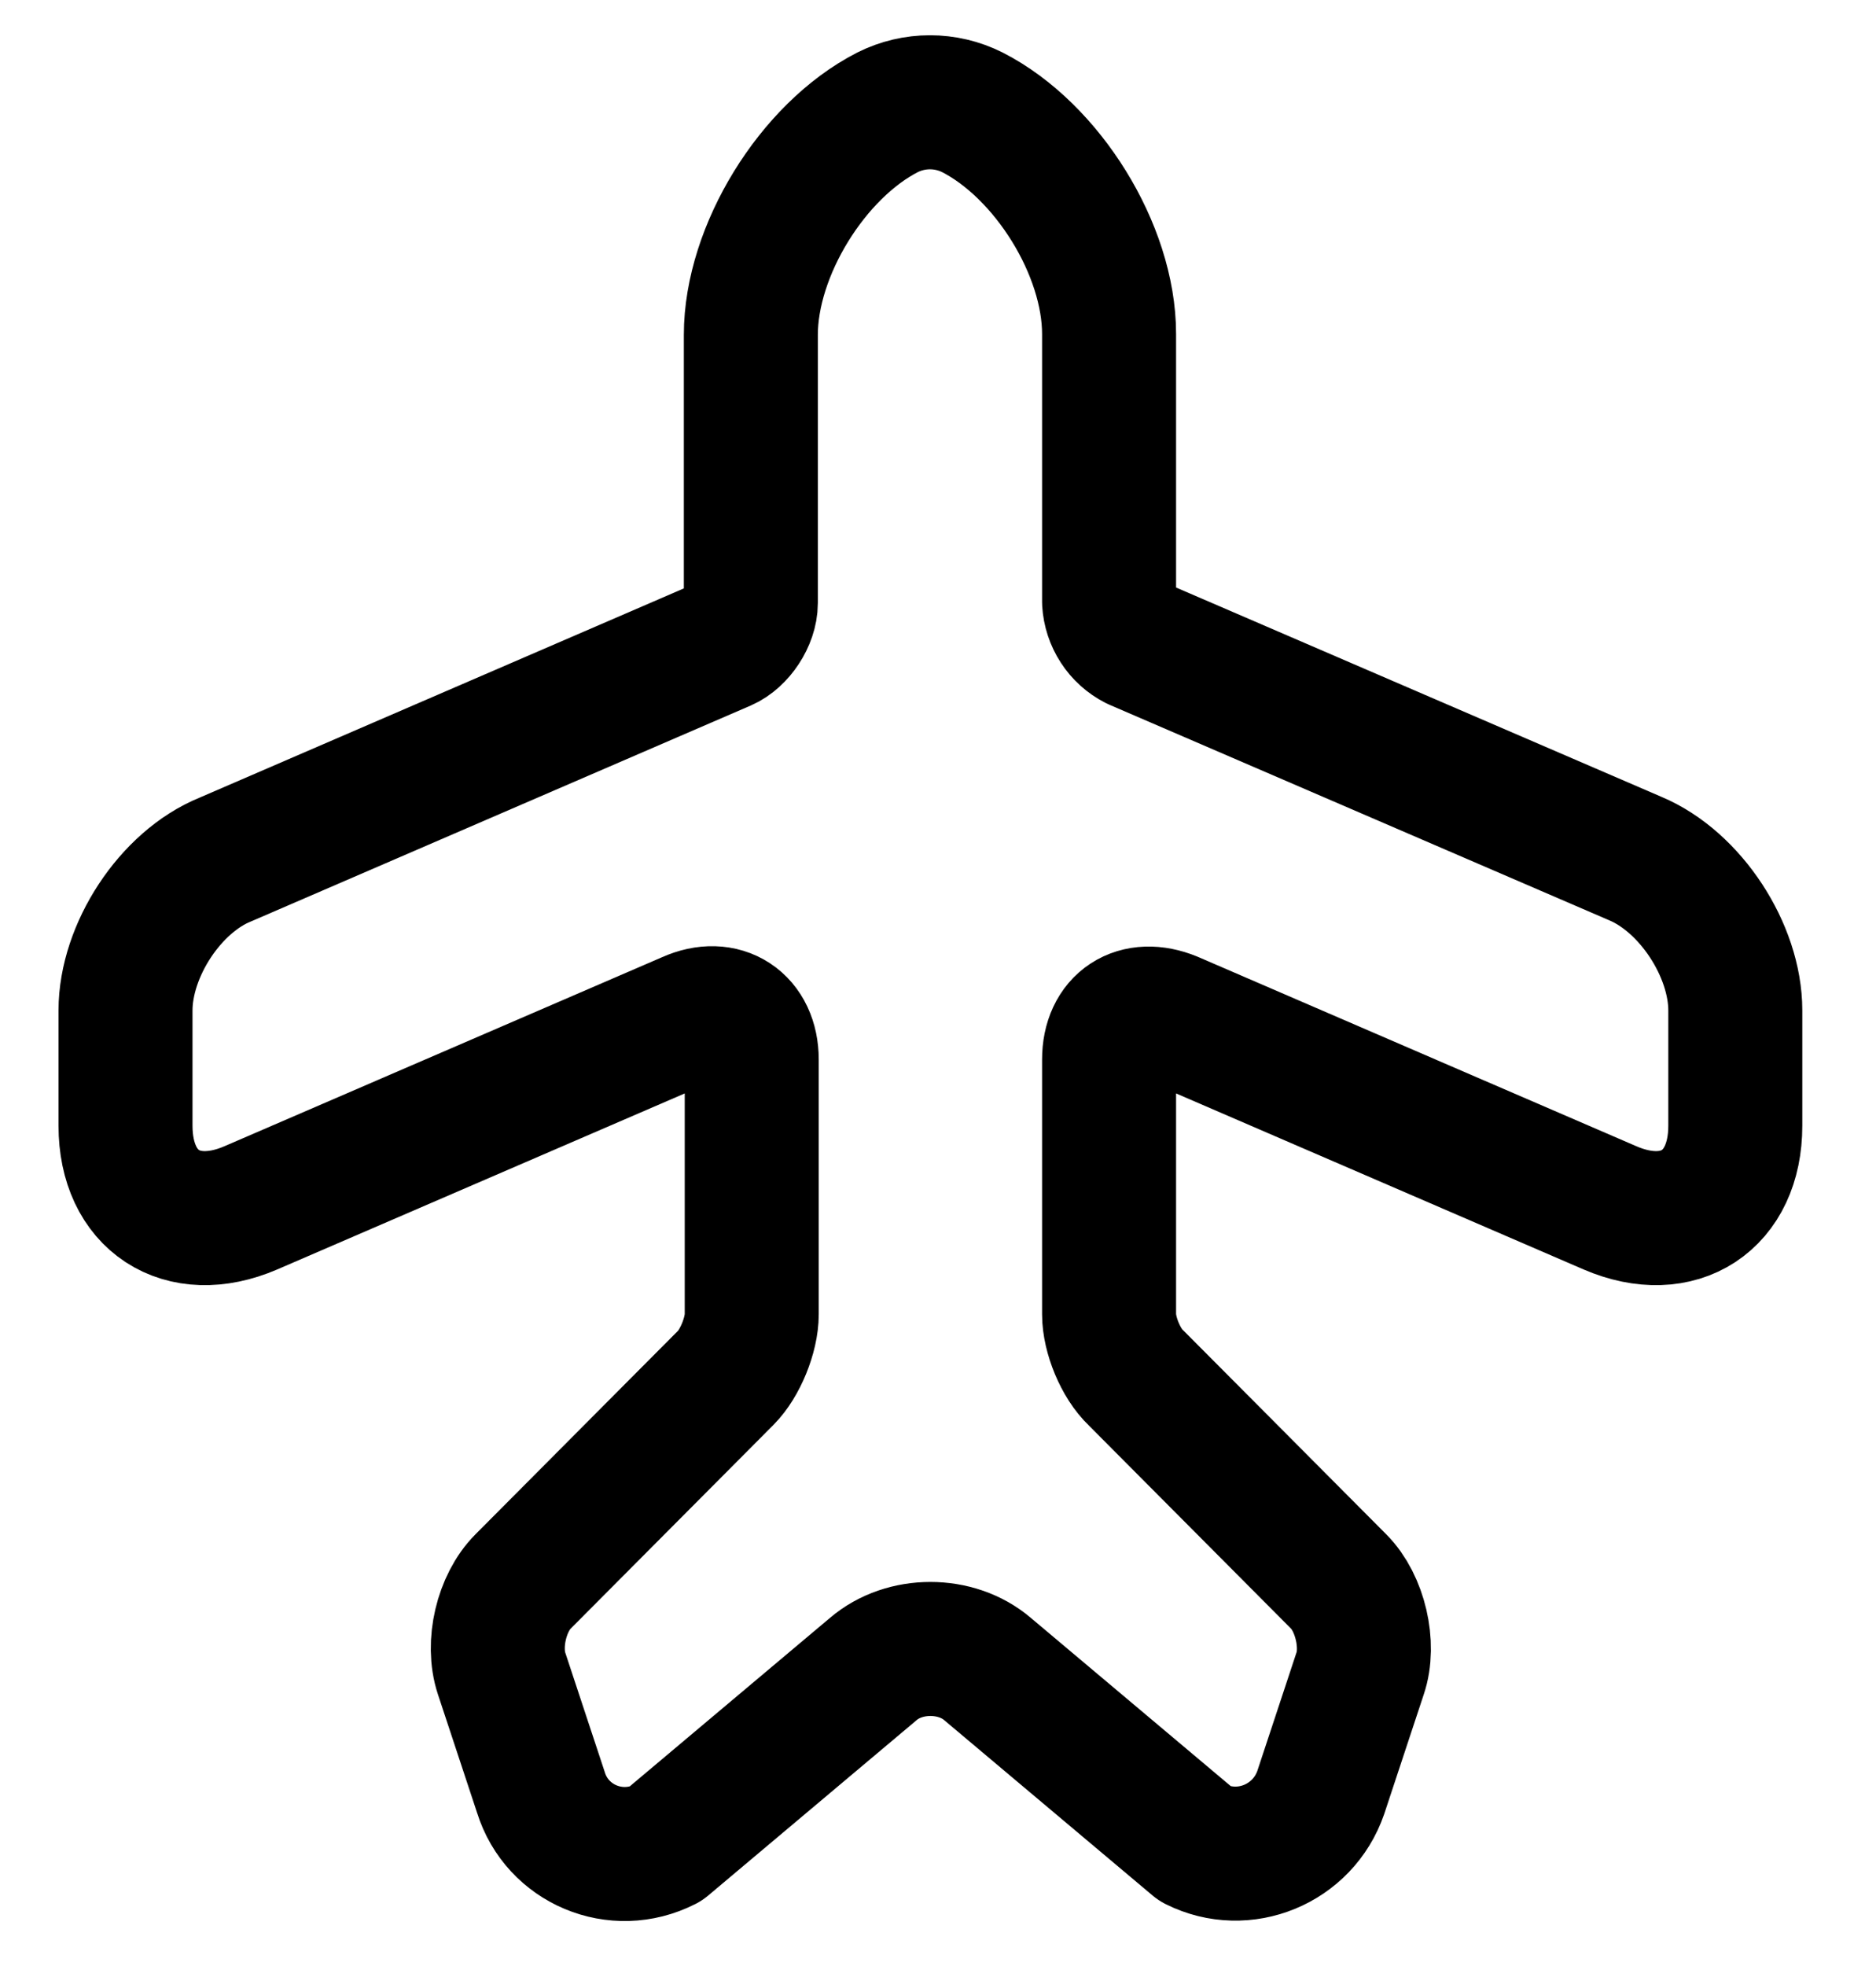 <svg width="21" height="22" viewBox="0 0 21 22" fill="none" xmlns="http://www.w3.org/2000/svg">
<path d="M7.445 20.637L9.775 18.677C10.125 18.377 10.705 18.377 11.055 18.677L13.385 20.637C13.925 20.907 14.585 20.637 14.785 20.057L15.225 18.727C15.335 18.407 15.225 17.937 14.985 17.697L12.715 15.417C12.545 15.257 12.415 14.937 12.415 14.707V11.857C12.415 11.437 12.725 11.237 13.115 11.397L18.025 13.517C18.795 13.847 19.425 13.437 19.425 12.597V11.307C19.425 10.637 18.925 9.867 18.305 9.607L12.715 7.197C12.629 7.153 12.556 7.088 12.504 7.007C12.451 6.926 12.421 6.833 12.415 6.737V3.737C12.415 2.797 11.725 1.687 10.885 1.257C10.585 1.107 10.235 1.107 9.935 1.257C9.095 1.687 8.405 2.807 8.405 3.747V6.747C8.405 6.927 8.265 7.137 8.105 7.207L2.525 9.617C1.905 9.867 1.405 10.637 1.405 11.307V12.597C1.405 13.437 2.035 13.847 2.805 13.517L7.715 11.397C8.095 11.227 8.415 11.437 8.415 11.857V14.707C8.415 14.937 8.285 15.257 8.125 15.417L5.855 17.697C5.615 17.937 5.505 18.397 5.615 18.727L6.055 20.057C6.235 20.637 6.895 20.917 7.445 20.637V20.637Z" stroke="black" stroke-width="1.5" stroke-linecap="round" stroke-linejoin="round"/>
</svg>
